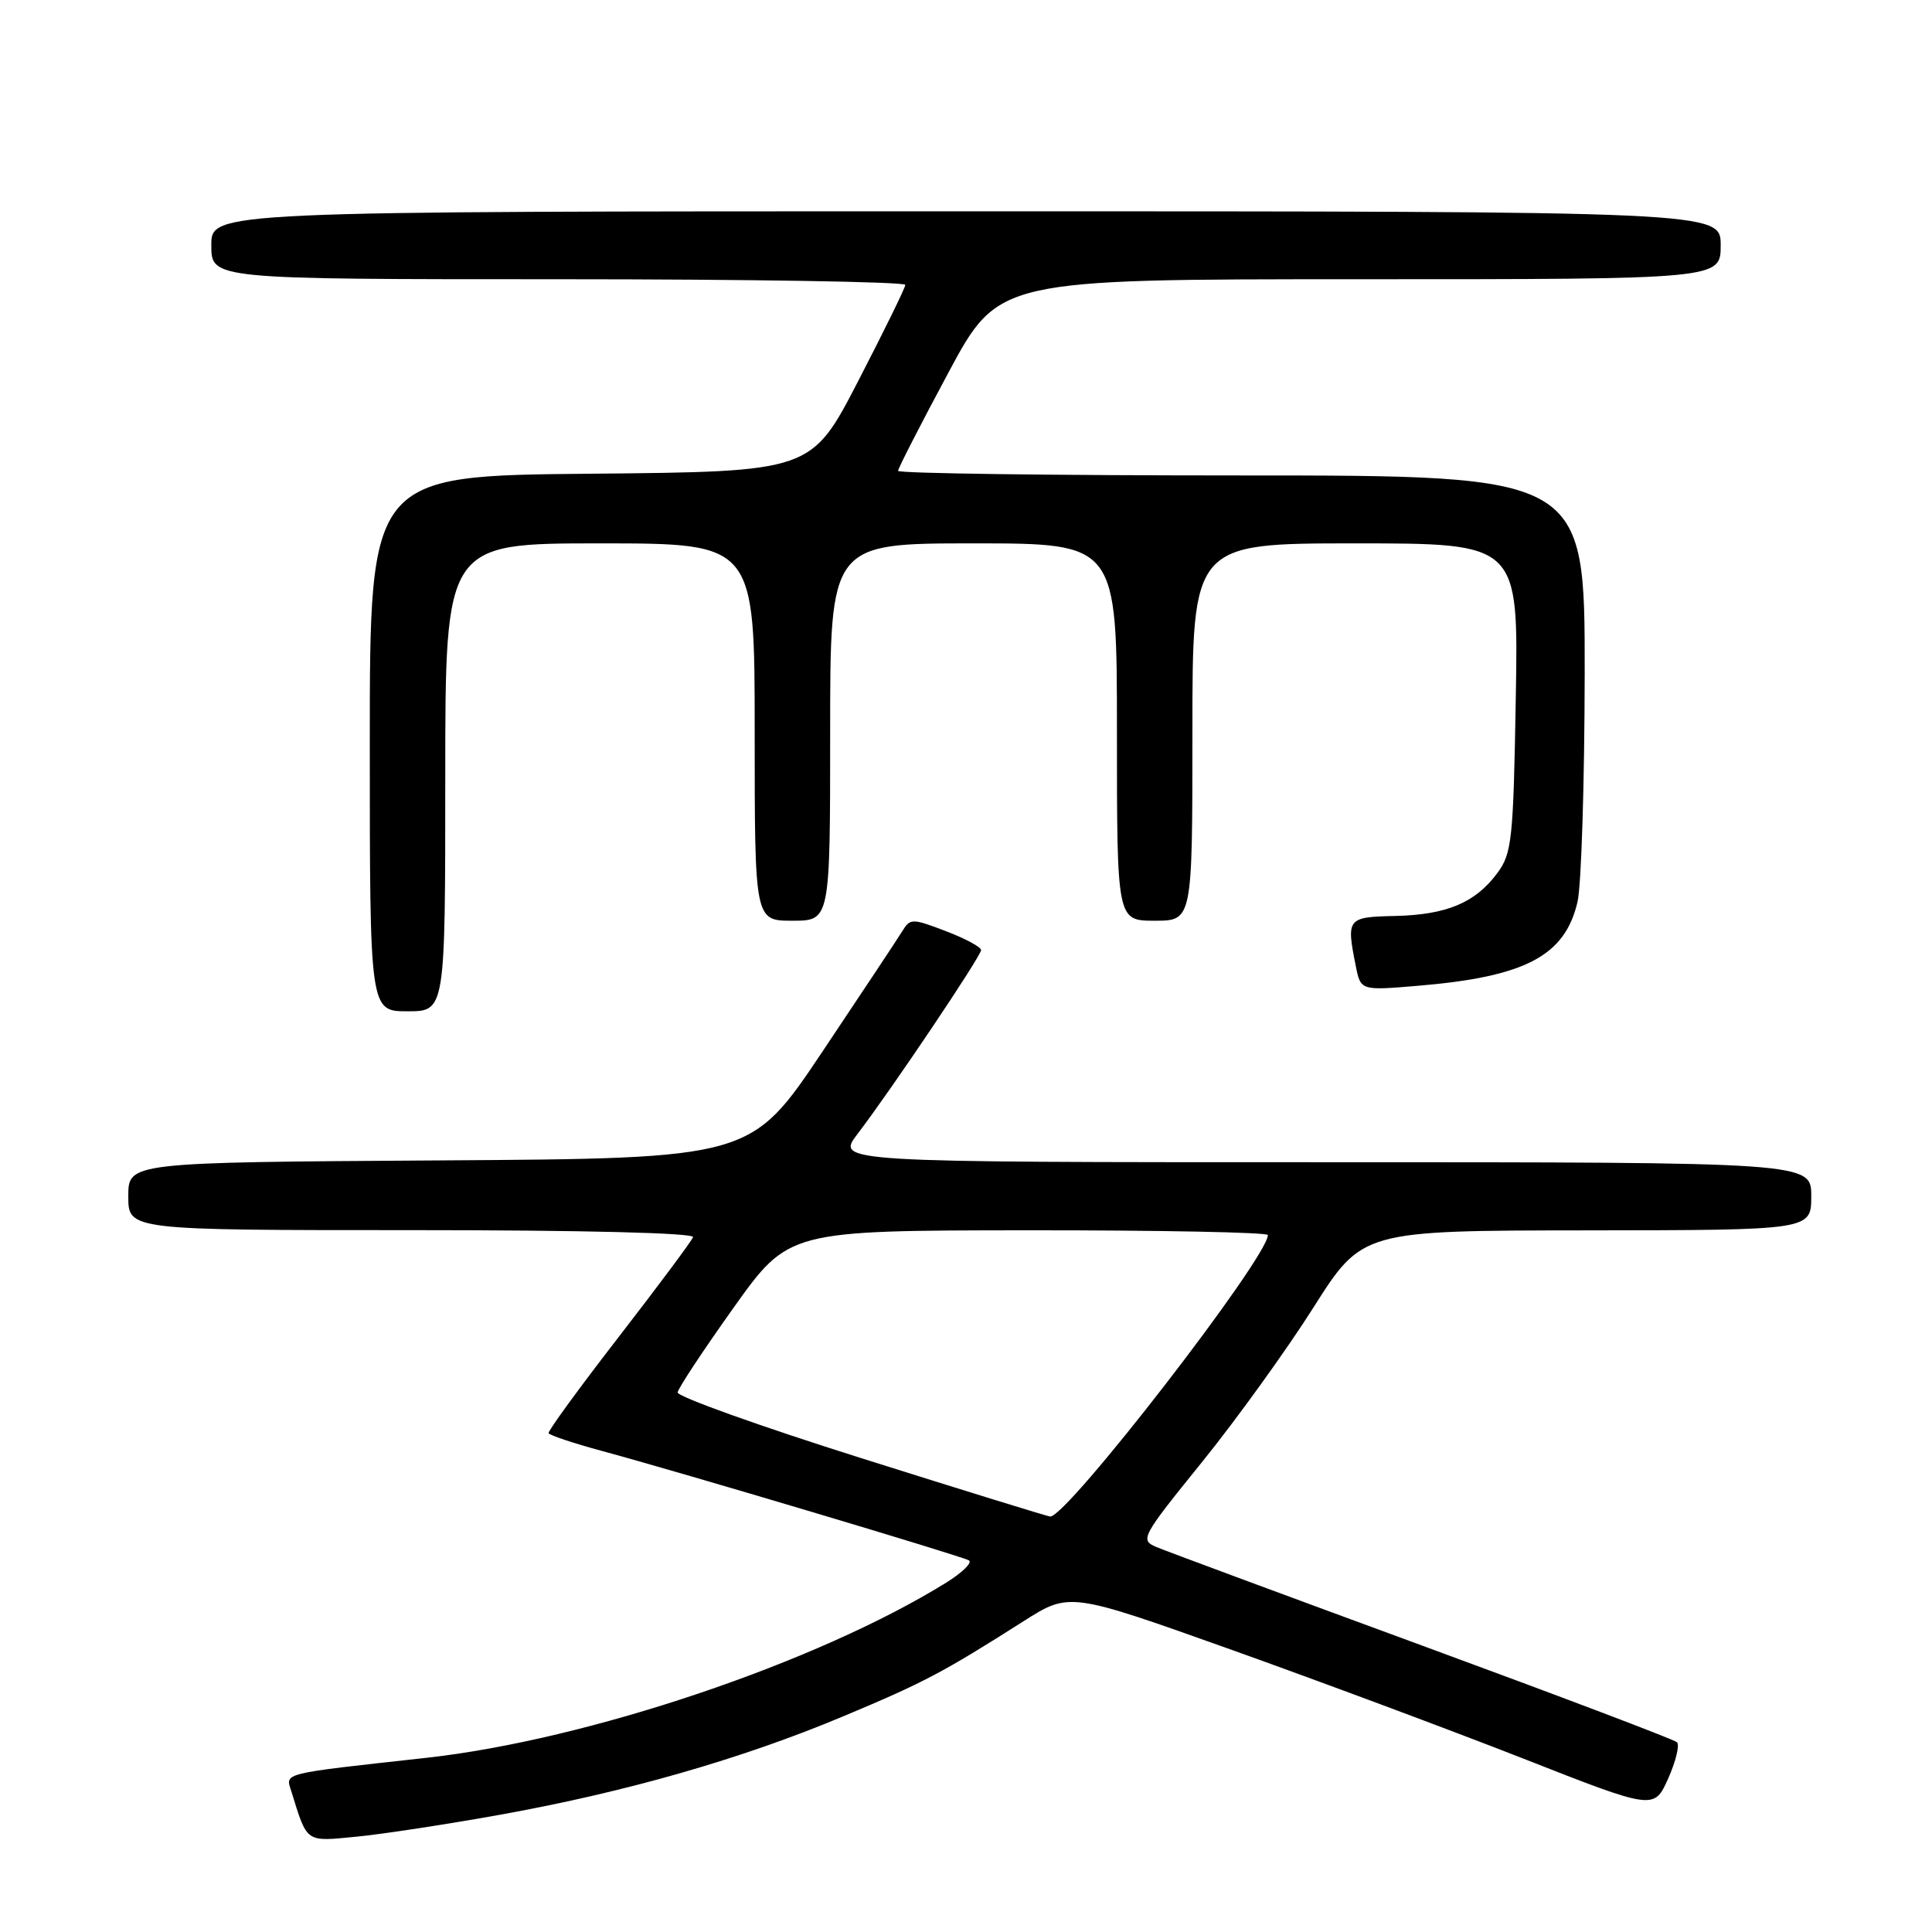 <?xml version="1.0" encoding="UTF-8" standalone="no"?>
<!DOCTYPE svg PUBLIC "-//W3C//DTD SVG 1.1//EN" "http://www.w3.org/Graphics/SVG/1.1/DTD/svg11.dtd" >
<svg xmlns="http://www.w3.org/2000/svg" xmlns:xlink="http://www.w3.org/1999/xlink" version="1.1" viewBox="0 0 256 256">
 <g >
 <path fill="currentColor"
d=" M 66.50 240.42 C 83.03 237.43 98.34 233.04 111.69 227.44 C 122.42 222.95 124.90 221.64 135.61 214.83 C 141.71 210.95 141.71 210.95 163.11 218.58 C 174.87 222.78 192.30 229.28 201.84 233.02 C 219.17 239.83 219.17 239.83 221.04 235.67 C 222.06 233.38 222.59 231.21 222.20 230.85 C 221.82 230.49 206.65 224.74 188.50 218.07 C 170.35 211.40 154.48 205.52 153.23 204.99 C 151.03 204.05 151.23 203.68 159.25 193.76 C 163.81 188.12 170.46 178.90 174.02 173.28 C 180.50 163.06 180.50 163.06 210.25 163.03 C 240.00 163.00 240.00 163.00 240.00 158.50 C 240.00 154.00 240.00 154.00 175.38 154.00 C 110.76 154.00 110.76 154.00 113.63 150.25 C 118.10 144.40 130.00 126.69 130.00 125.89 C 130.00 125.49 127.90 124.36 125.33 123.38 C 120.88 121.68 120.61 121.68 119.58 123.35 C 118.99 124.32 114.22 131.50 109.00 139.31 C 99.50 153.50 99.50 153.50 58.25 153.76 C 17.00 154.02 17.00 154.02 17.00 158.51 C 17.00 163.00 17.00 163.00 54.58 163.00 C 77.35 163.00 92.04 163.37 91.83 163.93 C 91.65 164.44 87.22 170.38 82.00 177.13 C 76.78 183.87 72.59 189.62 72.69 189.90 C 72.80 190.17 75.95 191.23 79.69 192.24 C 89.96 195.01 127.37 206.17 128.39 206.76 C 128.87 207.05 127.52 208.37 125.39 209.70 C 108.28 220.31 77.90 230.55 56.50 232.92 C 37.06 235.07 37.83 234.88 38.59 237.32 C 40.75 244.27 40.41 244.03 47.22 243.37 C 50.67 243.04 59.35 241.71 66.50 240.42 Z  M 59.00 103.00 C 59.00 72.00 59.00 72.00 79.50 72.00 C 100.00 72.00 100.00 72.00 100.00 97.00 C 100.00 122.00 100.00 122.00 105.00 122.00 C 110.00 122.00 110.00 122.00 110.00 97.00 C 110.00 72.00 110.00 72.00 129.00 72.00 C 148.00 72.00 148.00 72.00 148.00 97.00 C 148.00 122.00 148.00 122.00 153.00 122.00 C 158.00 122.00 158.00 122.00 158.00 97.00 C 158.00 72.00 158.00 72.00 179.60 72.00 C 201.21 72.00 201.21 72.00 200.85 92.43 C 200.53 111.27 200.34 113.07 198.41 115.68 C 195.49 119.62 191.70 121.21 184.88 121.37 C 178.50 121.51 178.38 121.66 179.65 128.01 C 180.30 131.26 180.30 131.26 187.90 130.62 C 202.12 129.43 207.37 126.66 209.03 119.50 C 209.54 117.30 209.96 103.69 209.98 89.25 C 210.00 63.00 210.00 63.00 164.50 63.00 C 139.47 63.00 119.00 62.73 119.00 62.39 C 119.00 62.06 122.00 56.21 125.66 49.39 C 132.31 37.00 132.31 37.00 180.16 37.00 C 228.00 37.00 228.00 37.00 228.00 32.50 C 228.00 28.00 228.00 28.00 128.00 28.00 C 28.00 28.00 28.00 28.00 28.00 32.50 C 28.00 37.00 28.00 37.00 74.00 37.00 C 99.30 37.00 119.98 37.34 119.96 37.75 C 119.94 38.16 117.12 43.90 113.71 50.50 C 107.50 62.50 107.50 62.50 78.25 62.77 C 49.00 63.03 49.00 63.03 49.00 98.52 C 49.00 134.00 49.00 134.00 54.00 134.00 C 59.00 134.00 59.00 134.00 59.00 103.00 Z  M 114.08 193.20 C 100.66 188.97 89.73 185.05 89.79 184.50 C 89.86 183.95 93.20 178.90 97.21 173.27 C 104.50 163.05 104.50 163.05 136.25 163.02 C 153.71 163.01 168.00 163.29 168.00 163.65 C 168.00 166.63 141.33 201.11 139.15 200.95 C 138.79 200.92 127.51 197.44 114.08 193.20 Z "/>
</g>
</svg>